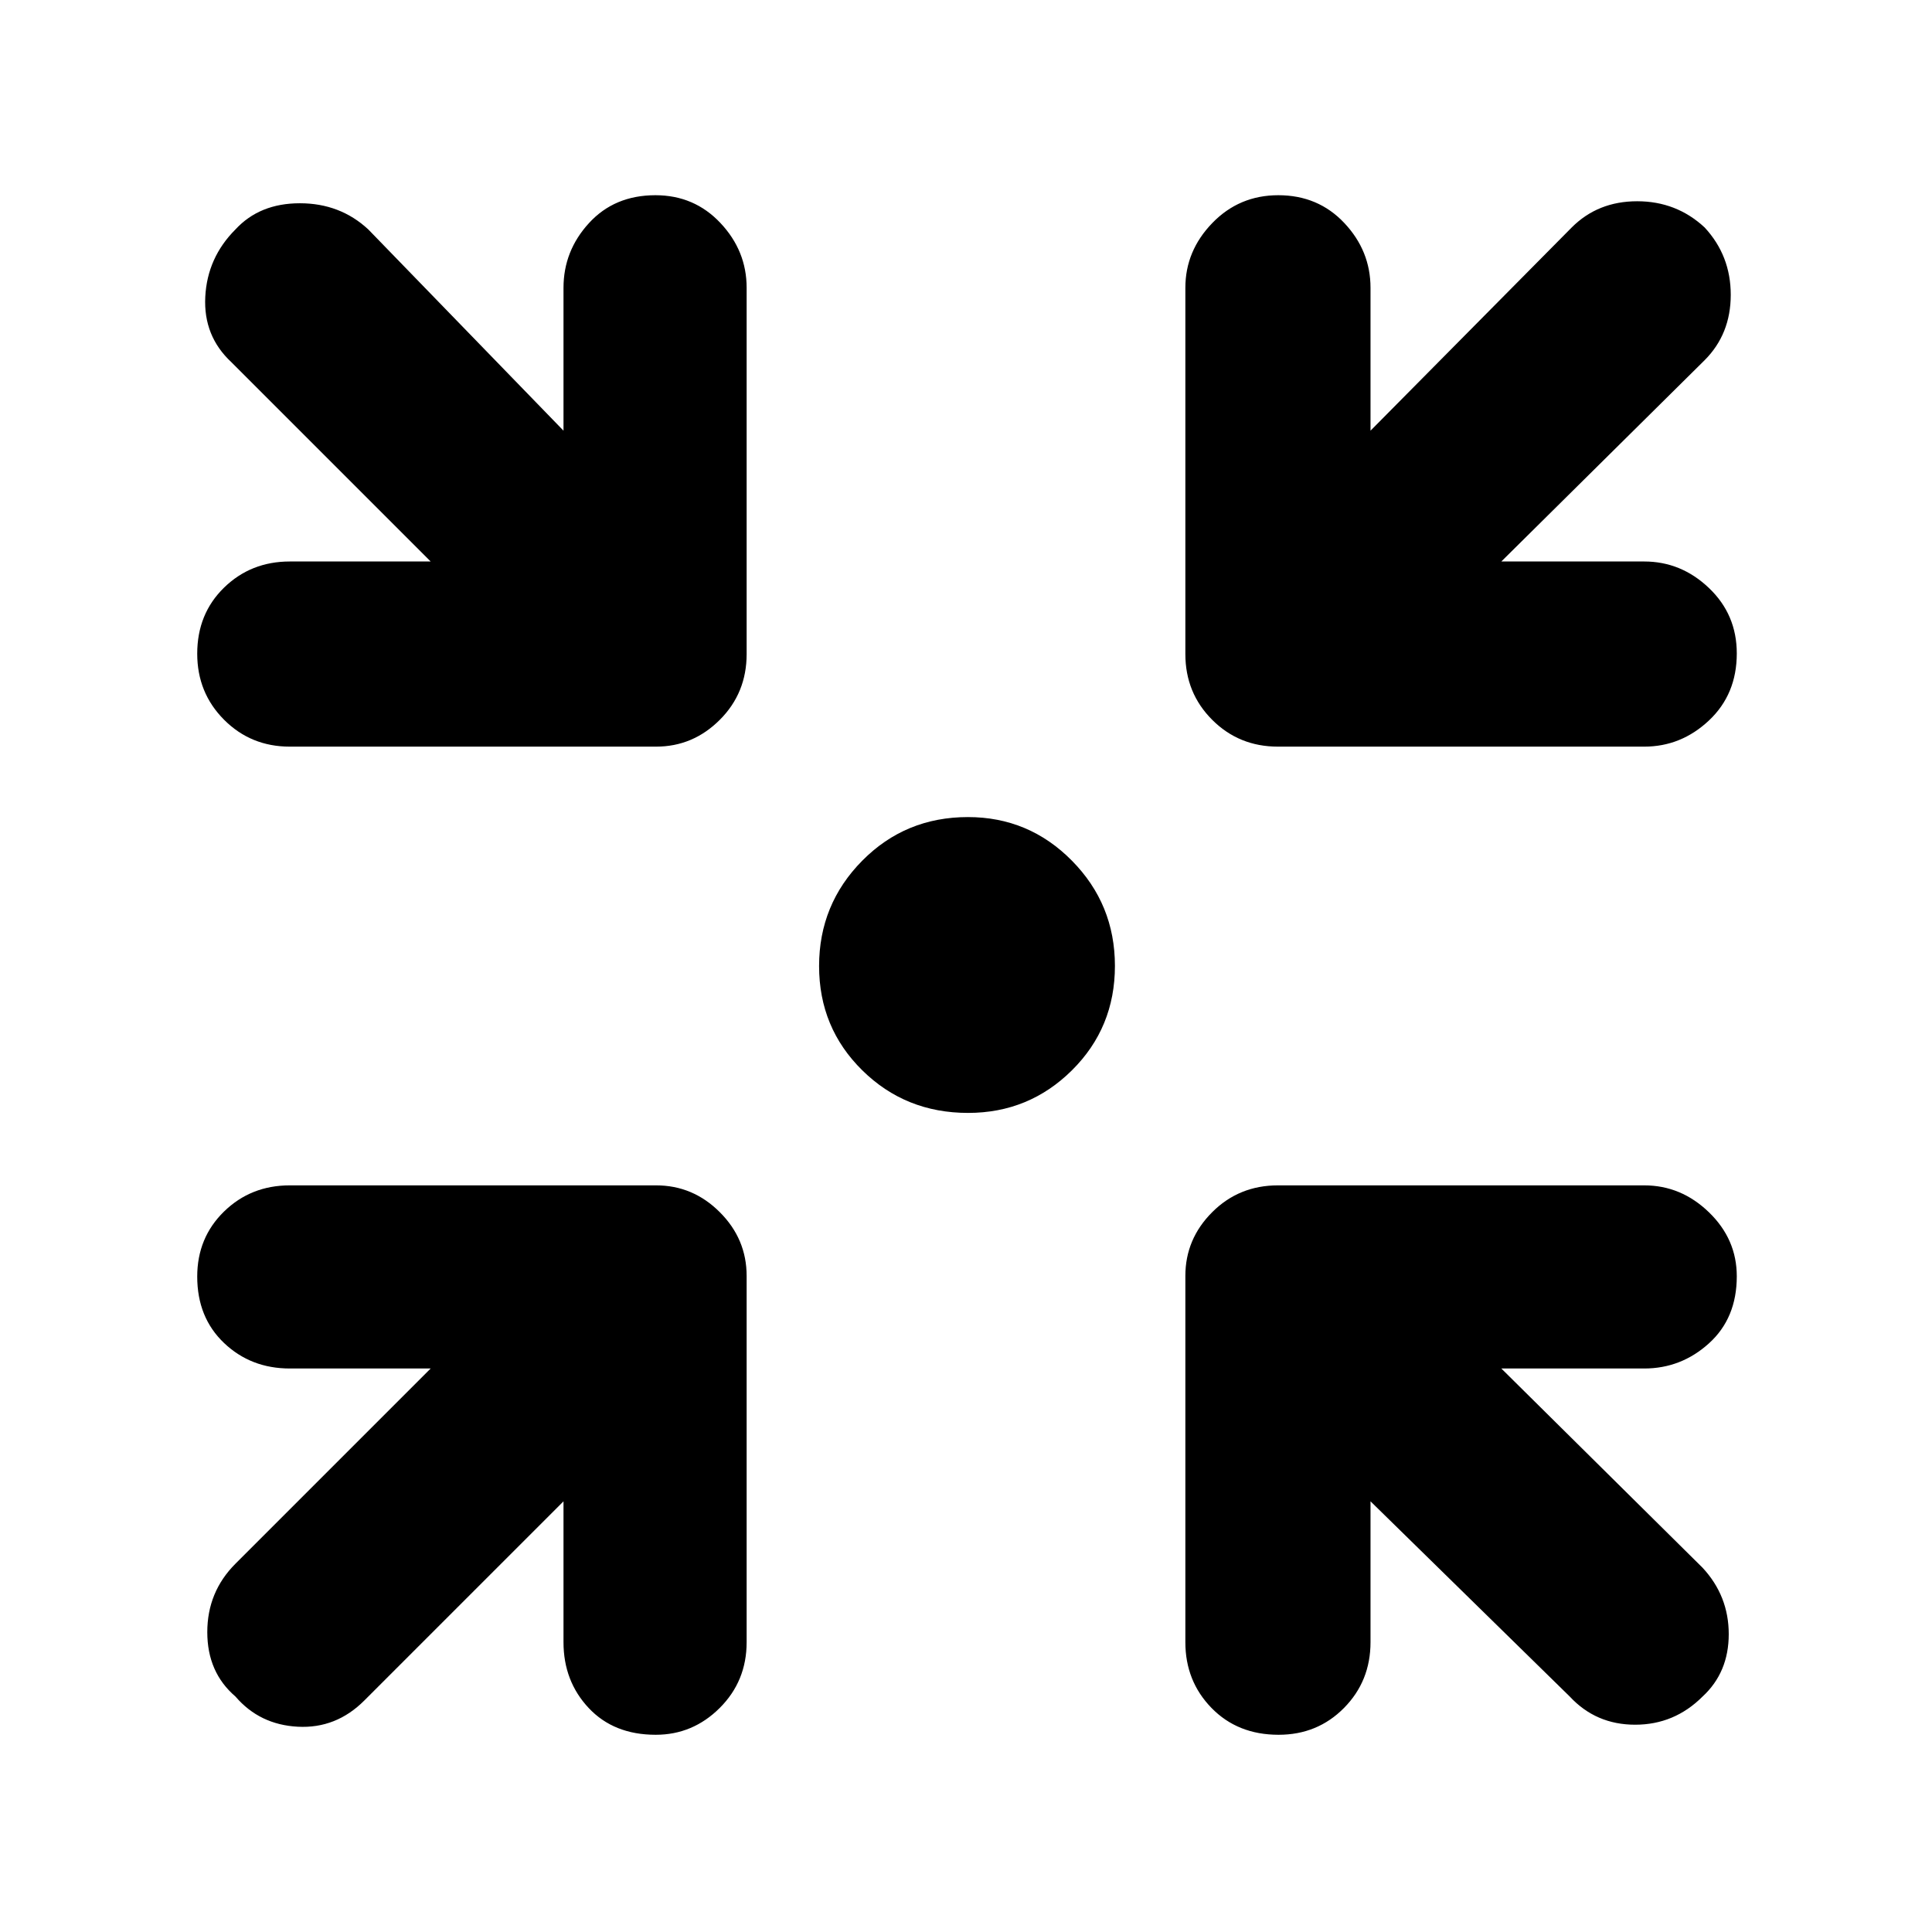 <svg xmlns="http://www.w3.org/2000/svg" height="48" viewBox="0 -960 960 960" width="48"><path d="M481.04-407q-31.09 0-52.56-21.15Q407-449.29 407-479.96q0-30.68 21.44-52.36T480.96-554q30.27 0 51.65 21.65Q554-510.71 554-480.04q0 30.68-21.35 51.86T481.04-407ZM280-214l-99 99q-14 14-33 13t-31-15q-14-12-14-32t14-34l97-97h-70q-19.35 0-32.68-12.68Q98-305.35 98-325.68 98-345 111.32-358q13.33-13 32.68-13h182q18.35 0 31.67 13.33Q371-344.35 371-326v182q0 19.35-13.38 32.68Q344.25-98 325.82-98 305-98 292.5-111.32 280-124.65 280-144v-70Zm401 0v70q0 19.35-13.18 32.68Q654.65-98 635.32-98 615-98 602-111.32q-13-13.33-13-32.68v-182q0-18.35 13.33-31.67Q615.65-371 635-371h182q18.35 0 32.17 13.38Q863-344.25 863-325.82q0 20.82-13.83 33.32Q835.35-280 817-280h-71l100 99q13 14 13 33t-13 31q-14 14-33.5 14T780-117l-99-97ZM214-681l-99-99q-14-13-13-32.5t15-33.5q12-13 32-13t34 13l97 100v-71q0-18.35 12.68-32.17 12.67-13.83 33-13.83Q345-863 358-849.17q13 13.82 13 32.17v182q0 19.35-13.33 32.67Q344.35-589 326-589H144q-19.35 0-32.68-13.38Q98-615.75 98-635.18 98-655 111.32-668q13.33-13 32.68-13h70Zm532 0h71q18.35 0 32.17 13.18Q863-654.65 863-635.32 863-615 849.17-602q-13.82 13-32.17 13H635q-19.35 0-32.67-13.33Q589-615.65 589-635v-182q0-18.35 13.38-32.17Q615.75-863 635.18-863 655-863 668-849.17q13 13.82 13 32.17v71l100-101q13-13 32.5-13t33.5 13q13 14 13 33.5T847-781L746-681Z"/></svg>